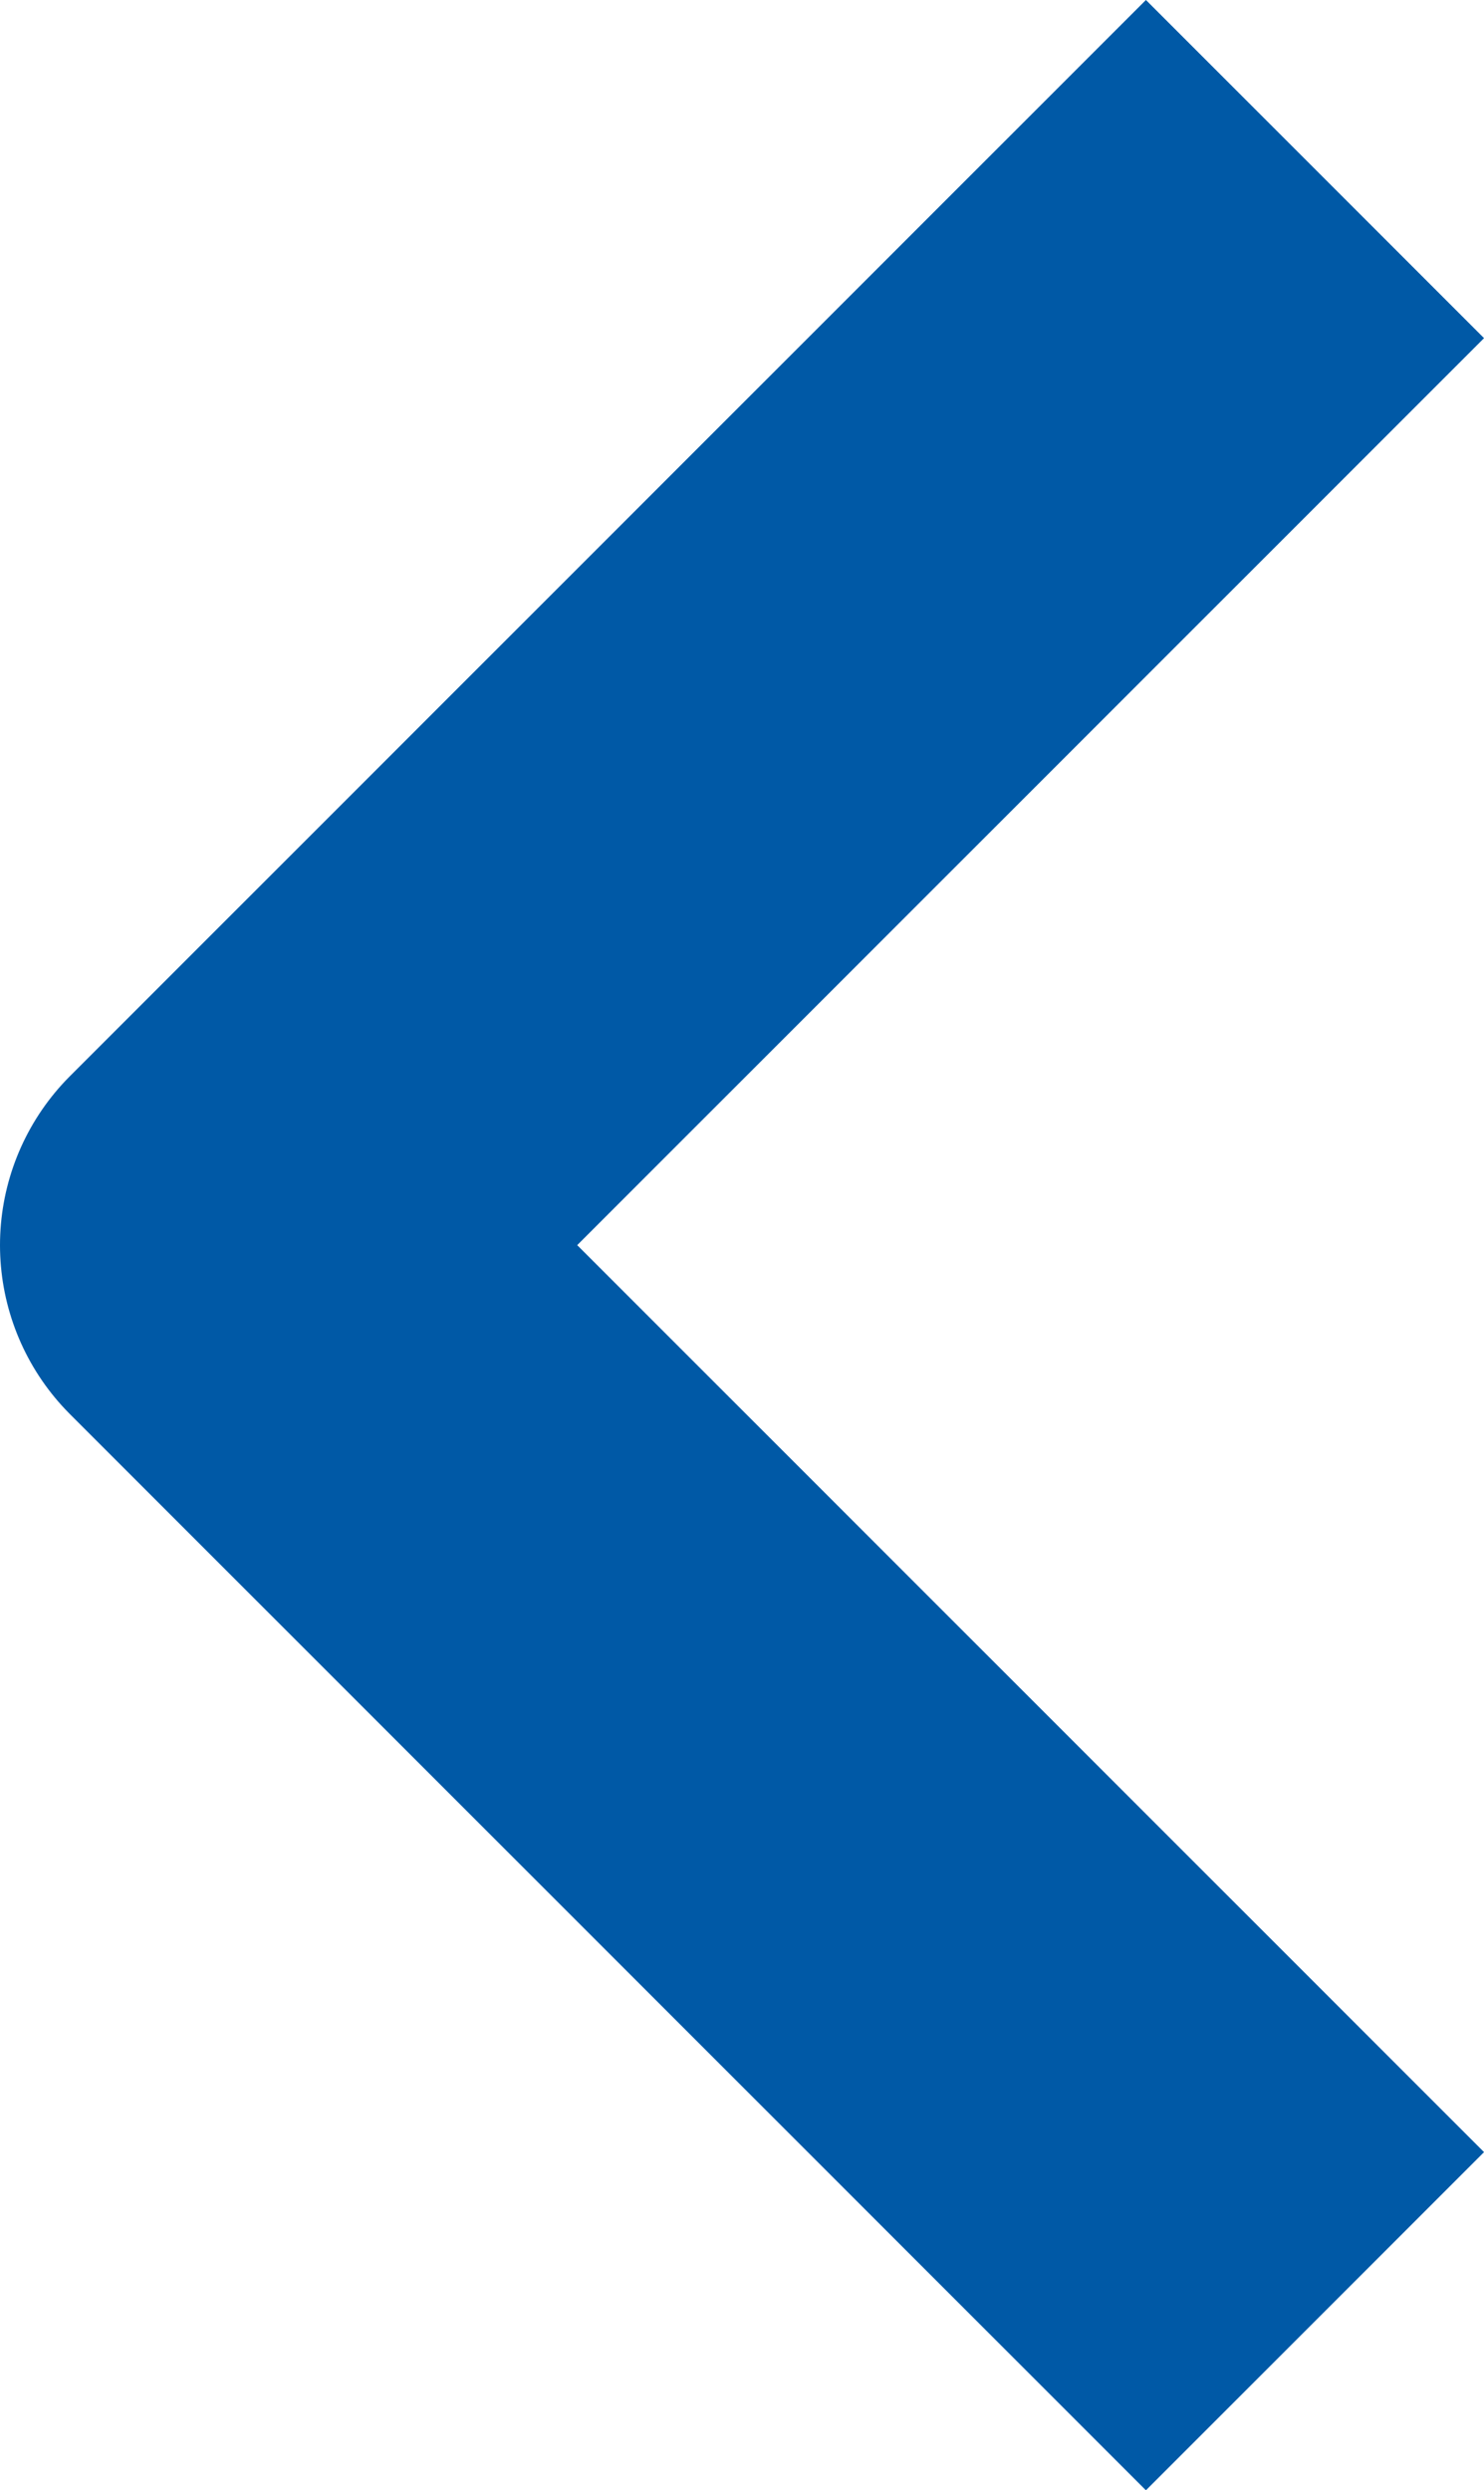 <svg xmlns="http://www.w3.org/2000/svg" width="6.207" height="10.414" viewBox="0 0 6.207 10.414"><path d="M165.362,188.537l-4.5-4.5,4.5-4.5" transform="translate(-159.862 -178.83)" fill="none" stroke="#0059a6" stroke-linejoin="round" stroke-width="2"/></svg>